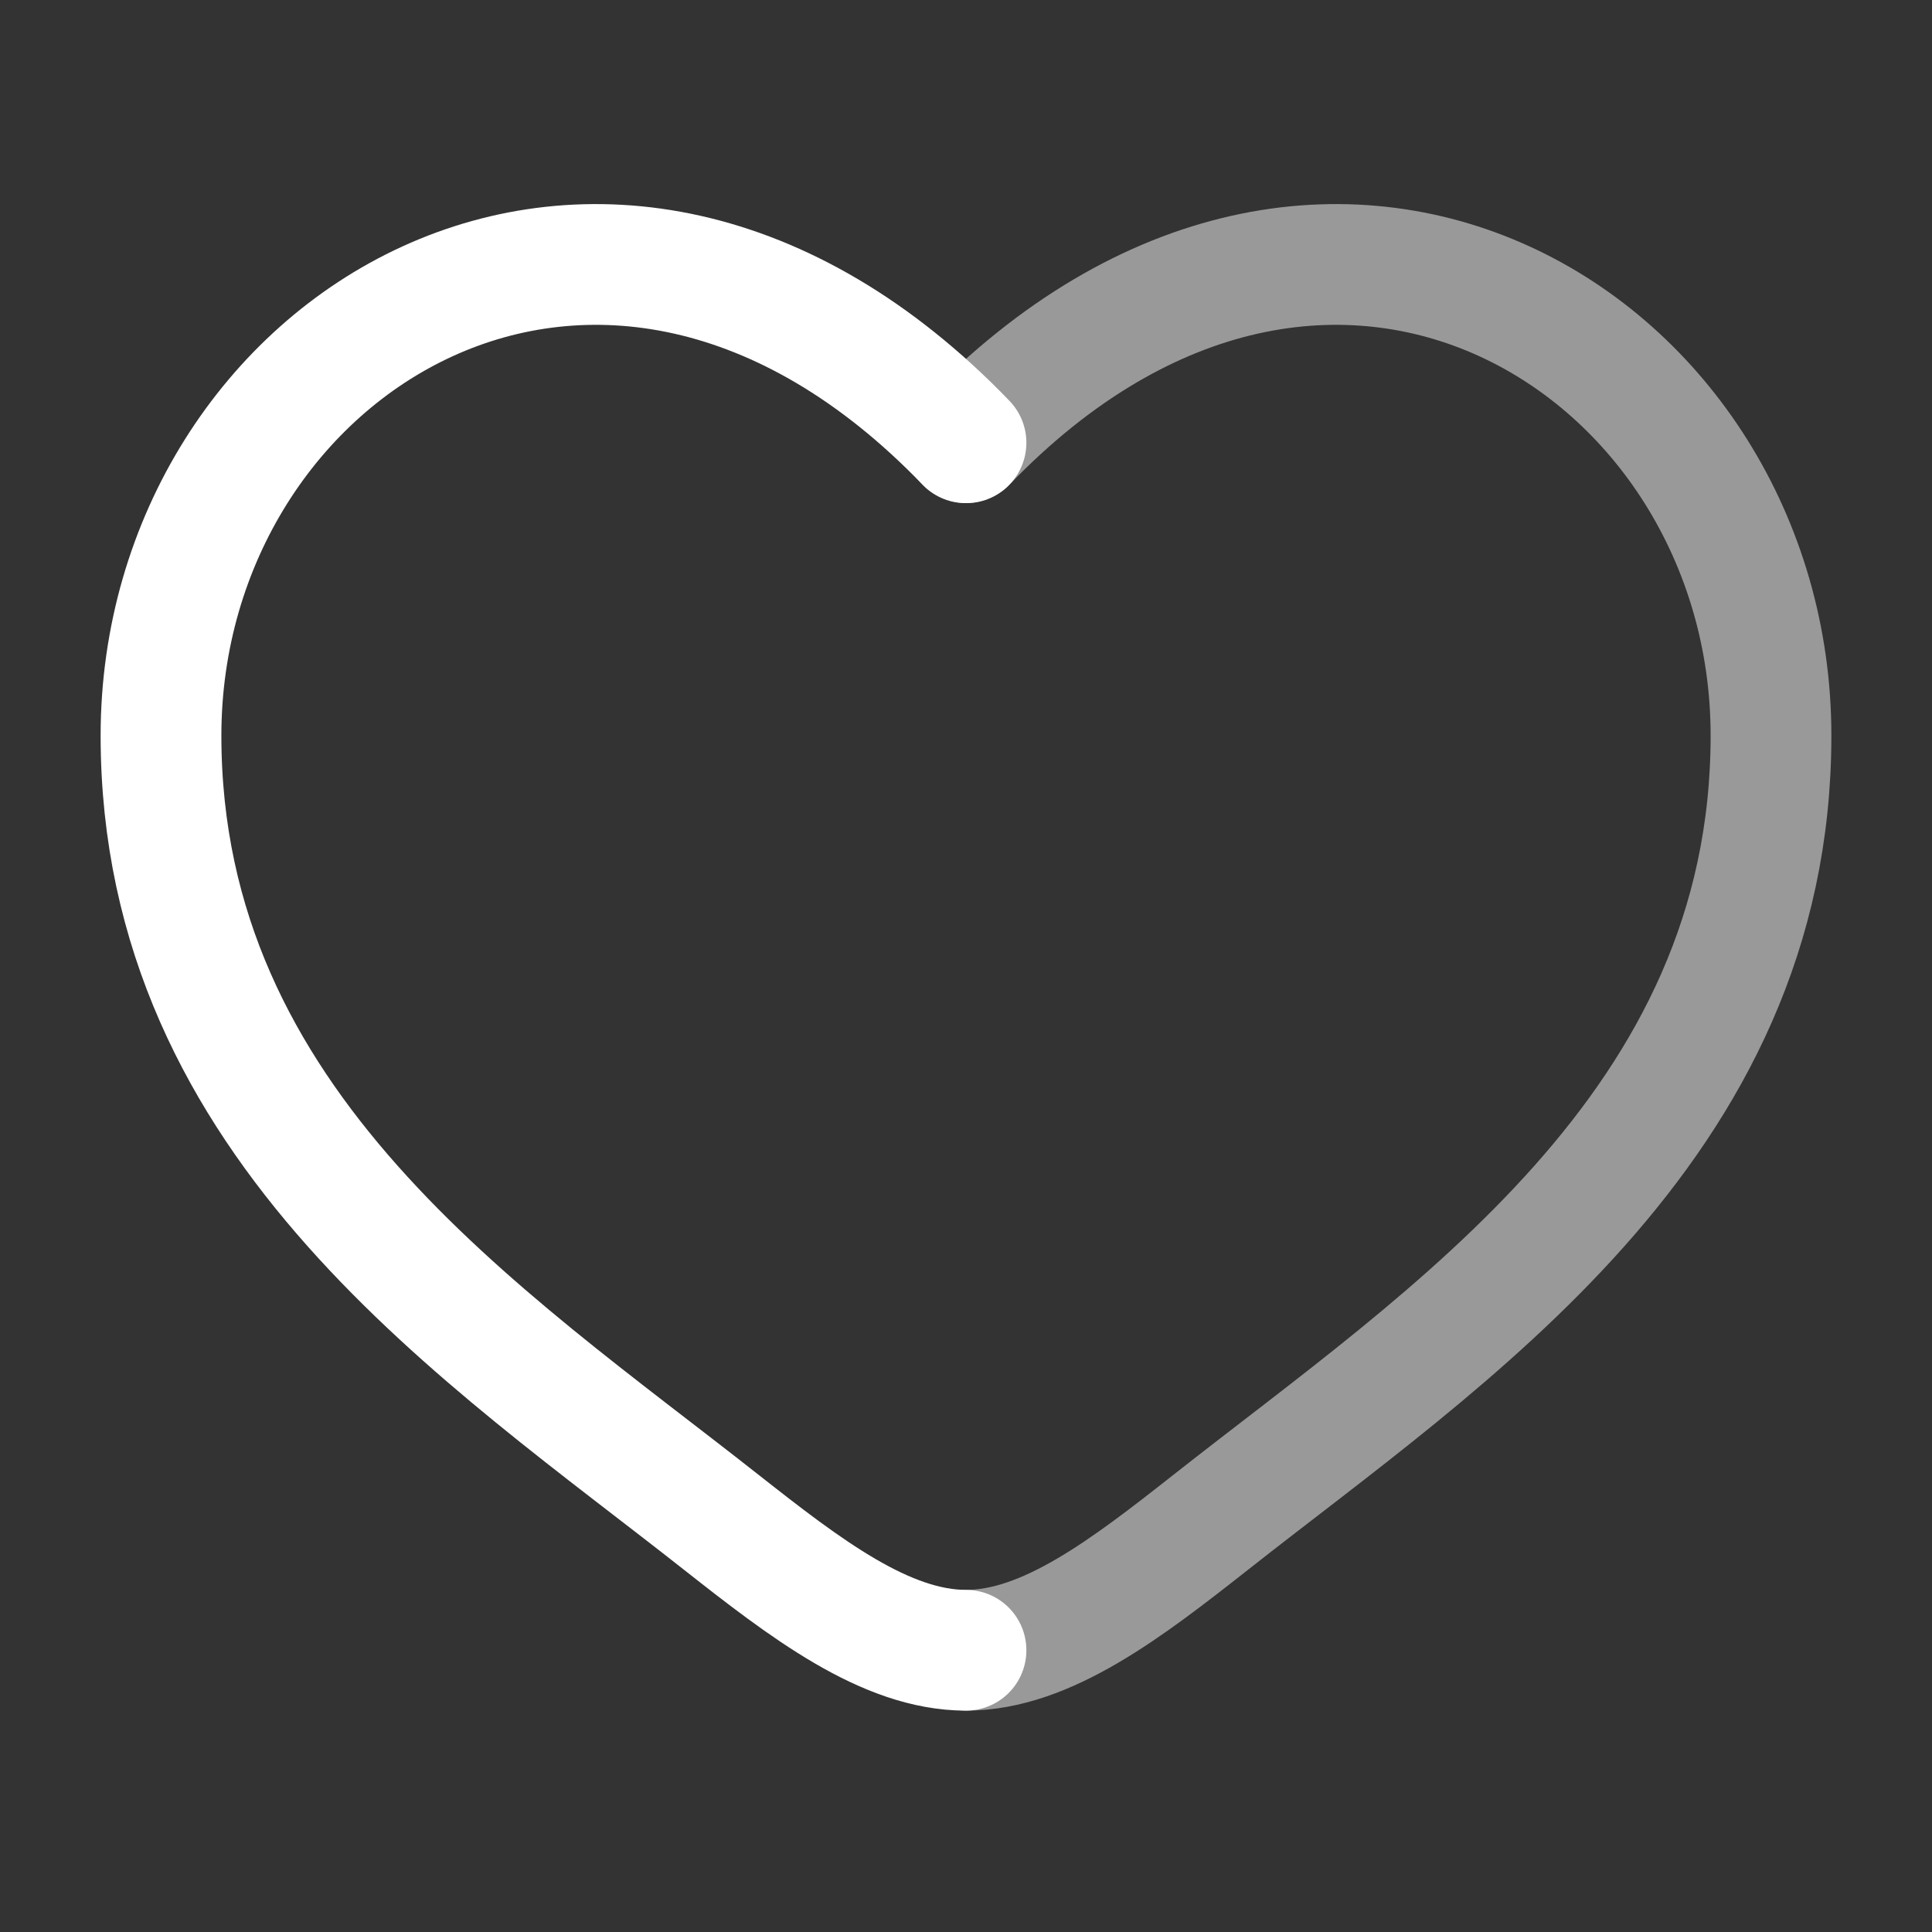 <svg xmlns="http://www.w3.org/2000/svg" width="24" height="24" viewBox="0 0 24 24"><rect x="0" y="0" width="24" height="24" fill="#333333" stroke="none"/><g fill="none" stroke="#fff" stroke-linecap="round" stroke-width="1.5"><path d="M12 5.5C7.5.826 2 4.275 2 9.138s4.02 7.454 6.962 9.774C10 19.729 11 20.5 12 20.5"/><path d="M12 5.5C16.5.826 22 4.275 22 9.138s-4.02 7.454-6.962 9.774C14 19.729 13 20.5 12 20.5" opacity="0.5"/></g></svg>
